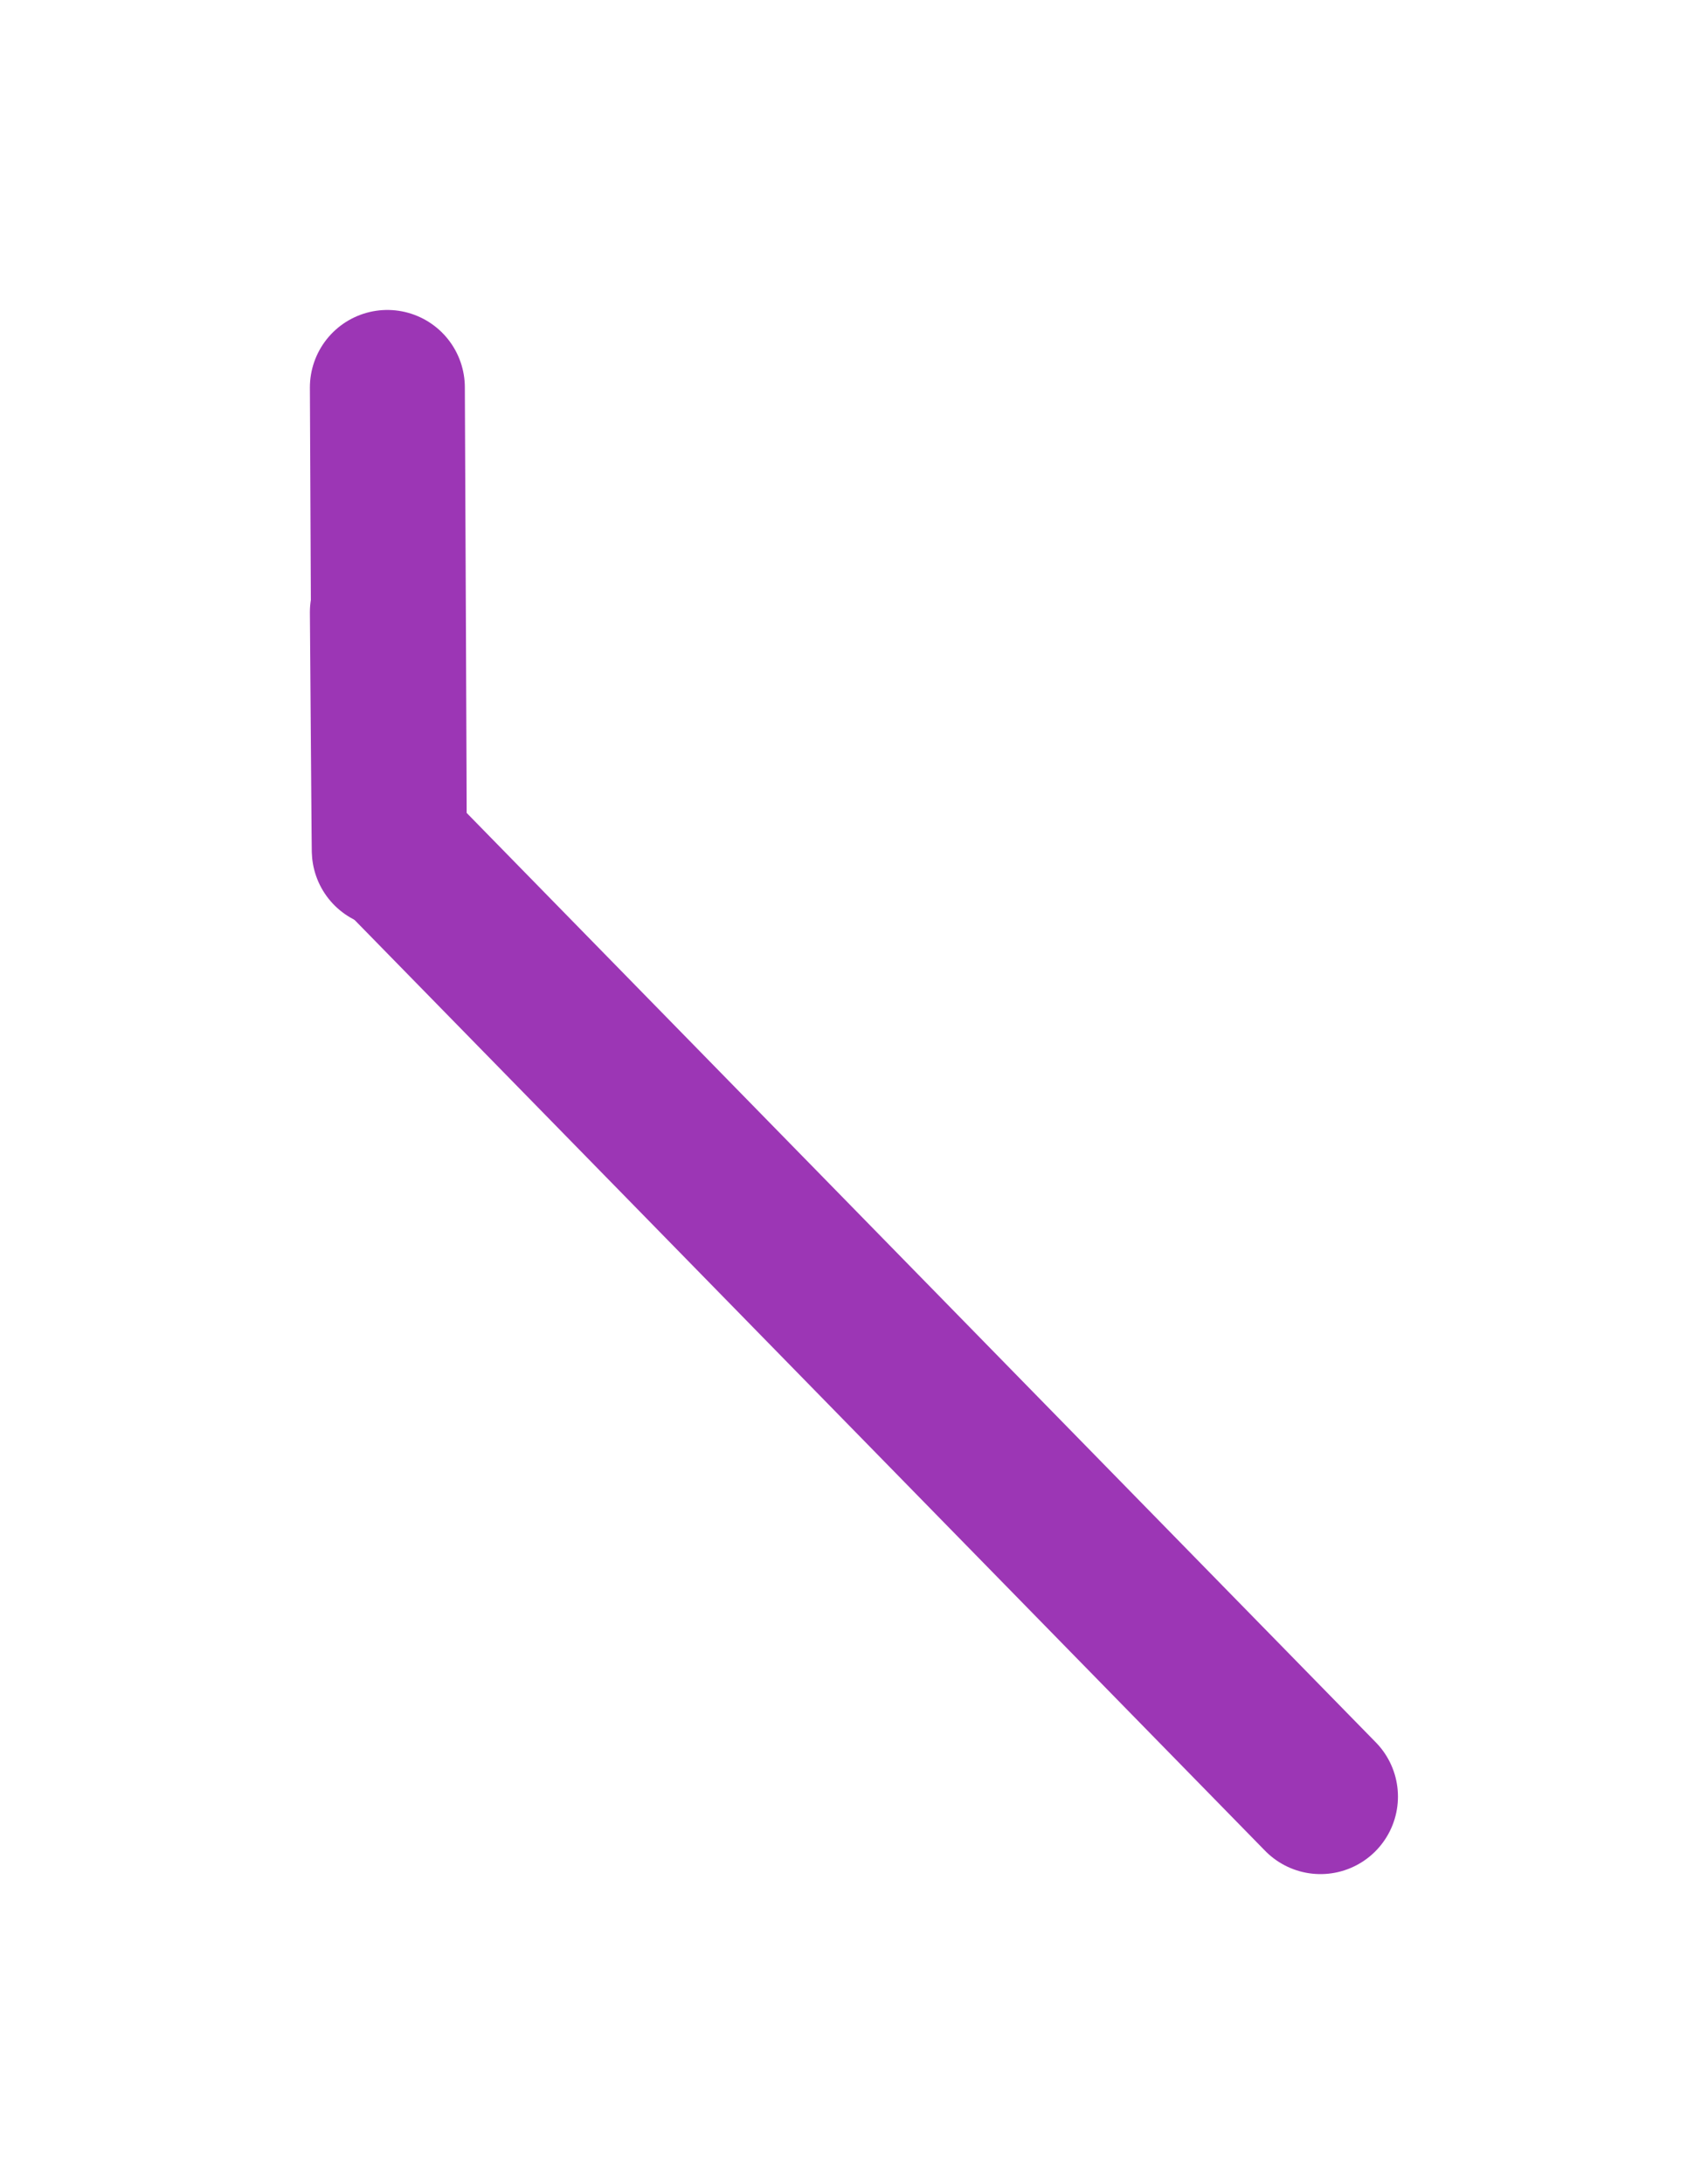 <?xml version="1.0" standalone="no"?>
<!DOCTYPE svg PUBLIC "-//W3C//DTD SVG 1.1//EN" "http://www.w3.org/Graphics/SVG/1.1/DTD/svg11.dtd">
<svg version="1.1" xmlns="http://www.w3.org/2000/svg" viewBox="0 0 44.093 56.372" width="44.093" height="56.372"><!-- svg-source:excalidraw --><defs><style class="style-fonts">
      </style></defs><g stroke-linecap="round"><g transform="translate(10.05 21.852) rotate(180 -0.025 -5.926)" fill-rule="evenodd"><path d="M0 0 C-0.01 -1.98, -0.05 -10.89, -0.05 -11.85 C-0.05 -12.82, -0.01 -6.81, 0 -5.8" stroke="none" stroke-width="0" fill="#b2f2bb" fill-rule="evenodd"></path><path d="M0 0 C-0.01 -1.98, -0.05 -10.89, -0.05 -11.85 C-0.05 -12.82, -0.01 -6.81, 0 -5.8 M0 0 C-0.01 -1.98, -0.05 -10.89, -0.05 -11.85 C-0.05 -12.82, -0.01 -6.81, 0 -5.8" stroke="#9c36b5" stroke-width="4" fill="none"></path></g></g><mask></mask><g stroke-linecap="round"><g transform="translate(34.093 46.372) rotate(180 -11.997 -12.261)"><path d="M0 0 C-4 -4.09, -20 -20.44, -23.99 -24.52 M0 0 C-4 -4.09, -20 -20.44, -23.99 -24.52" stroke="#9c36b5" stroke-width="4" fill="none"></path></g></g><mask></mask></svg>